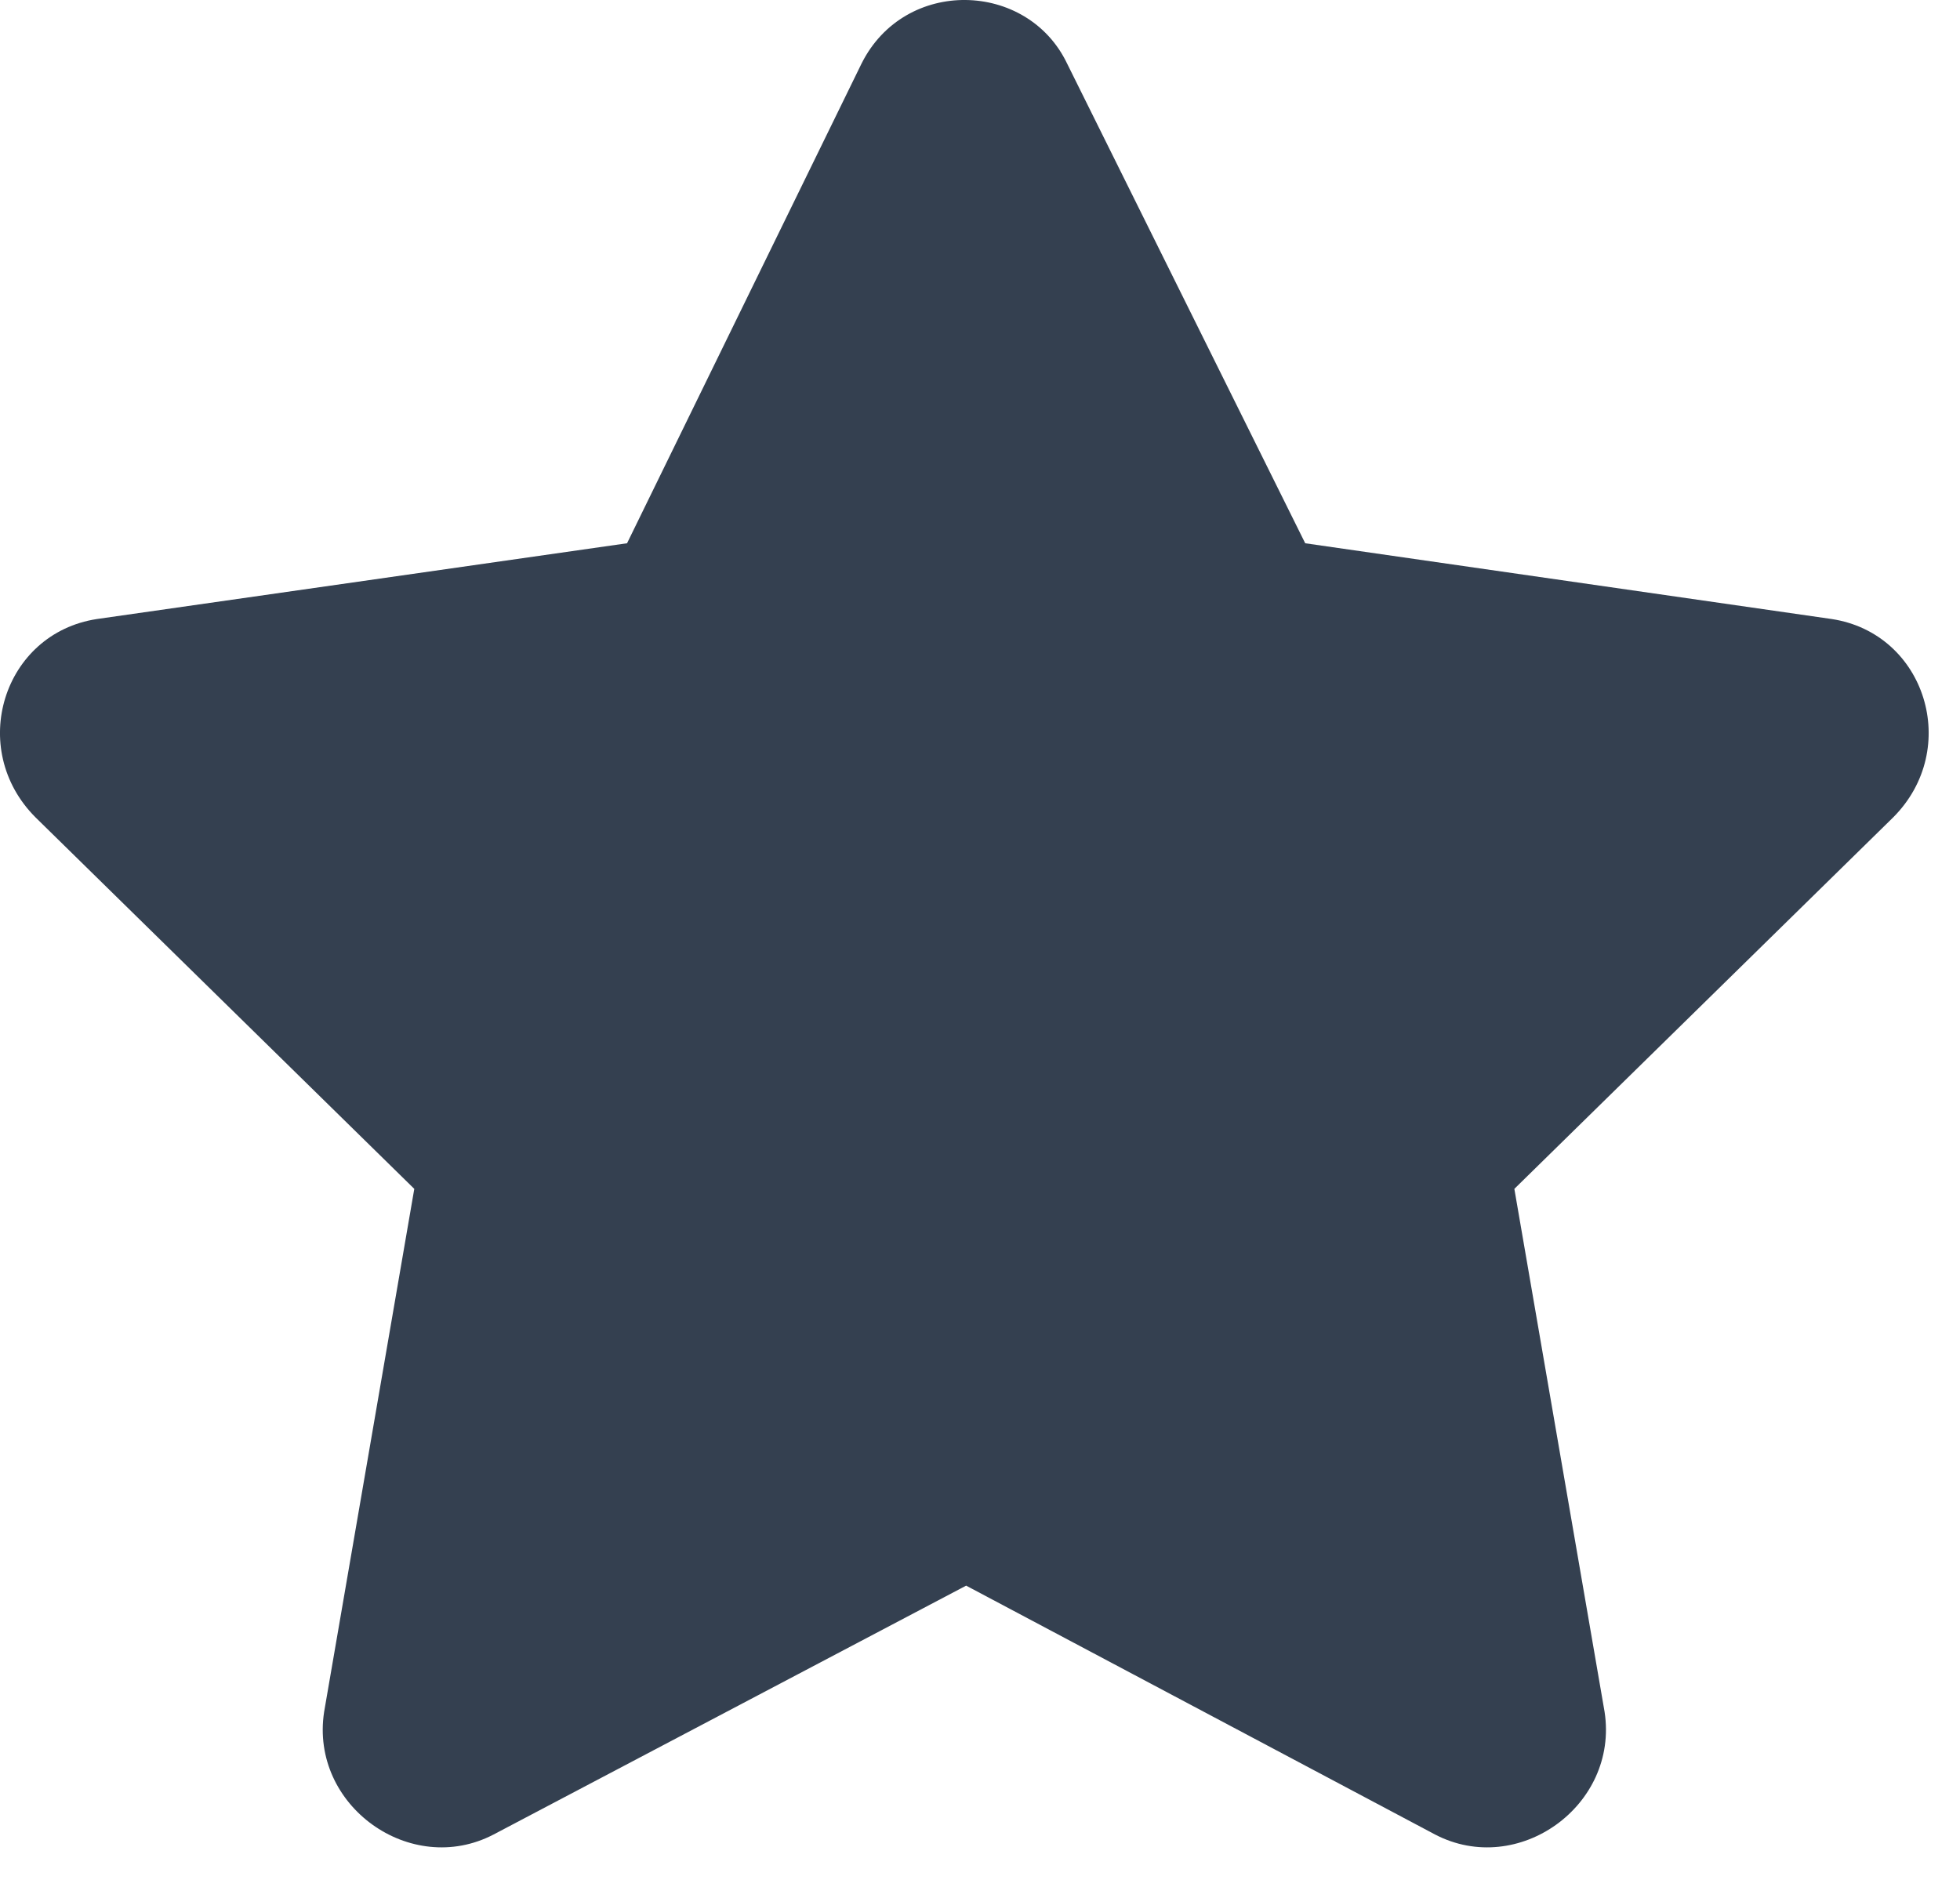 <svg width="27" height="26" viewBox="0 0 27 26" class="star_filled" fill="none" xmlns="http://www.w3.org/2000/svg">
<path d="M11.868 0.876L8.638 7.484L1.334 8.528C0.042 8.726 -0.455 10.316 0.49 11.261L5.707 16.378L4.465 23.583C4.266 24.875 5.657 25.869 6.8 25.272L13.309 21.844L19.768 25.272C20.911 25.869 22.302 24.875 22.104 23.583L20.861 16.378L26.079 11.261C27.023 10.316 26.526 8.726 25.234 8.528L17.98 7.484L14.7 0.876C14.154 -0.267 12.464 -0.317 11.868 0.876Z" fill="#344050"/>
</svg>
